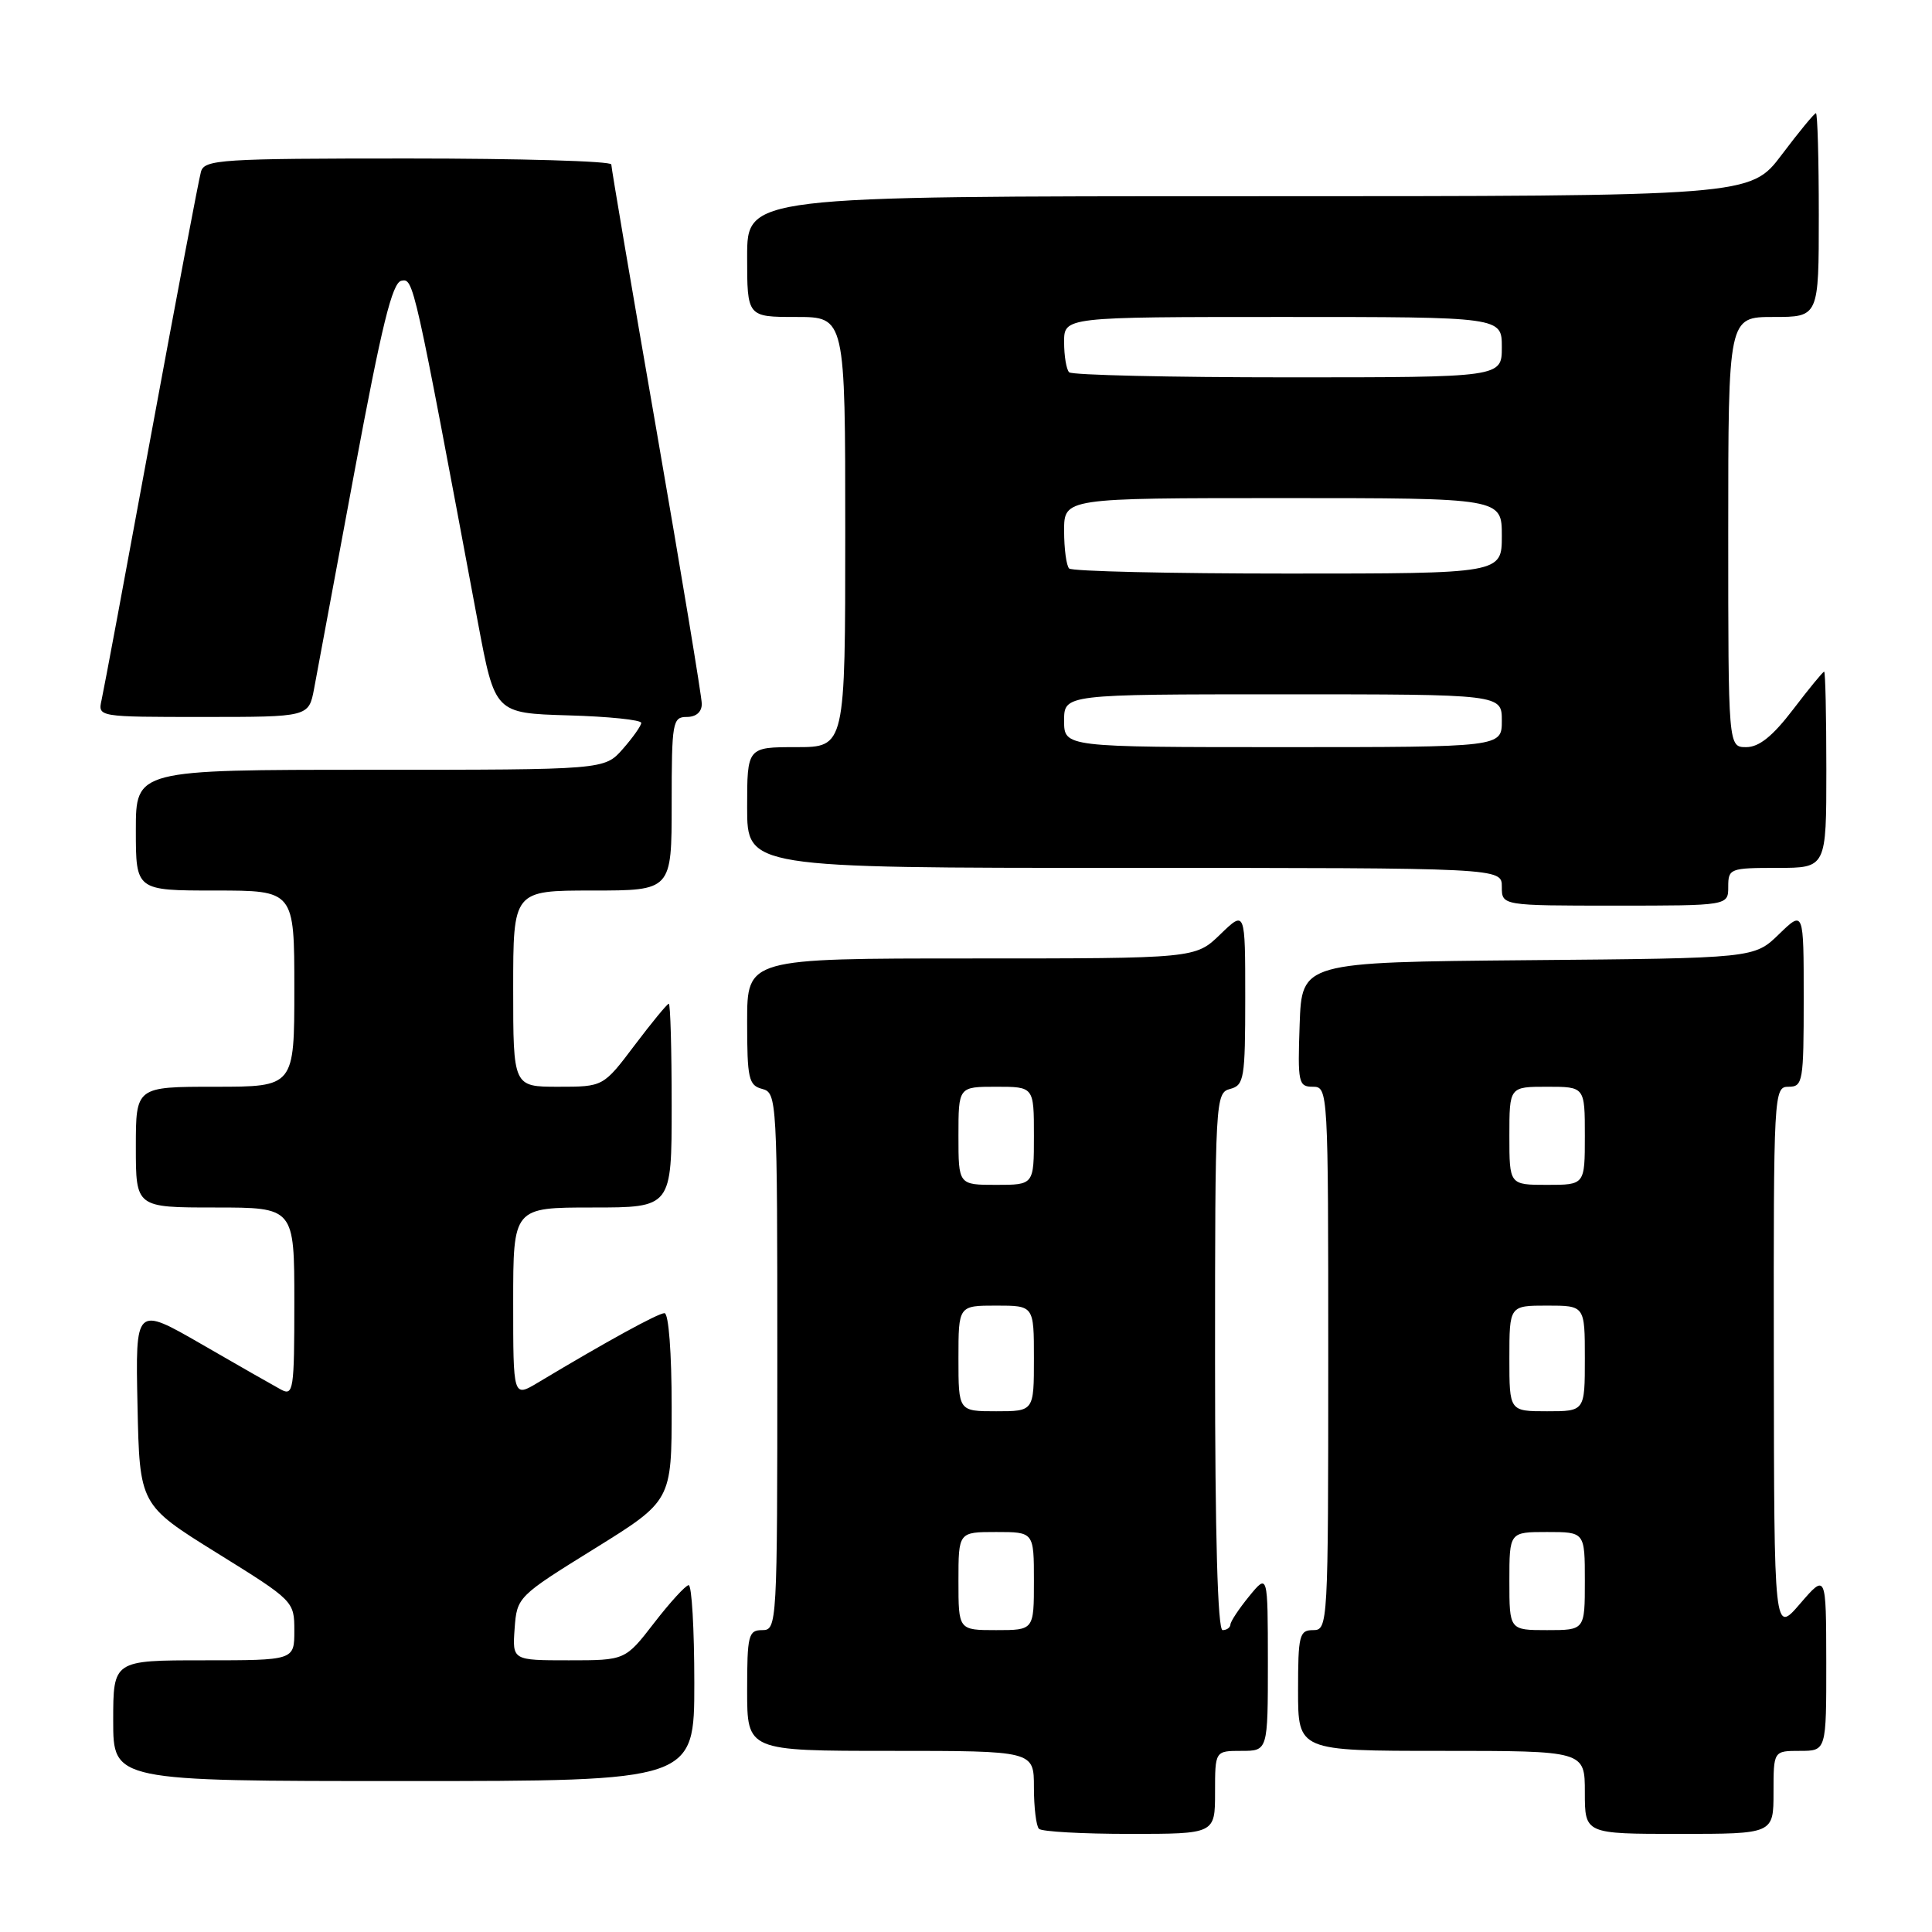 <?xml version="1.0" encoding="UTF-8" standalone="no"?>
<!DOCTYPE svg PUBLIC "-//W3C//DTD SVG 1.1//EN" "http://www.w3.org/Graphics/SVG/1.1/DTD/svg11.dtd" >
<svg xmlns="http://www.w3.org/2000/svg" xmlns:xlink="http://www.w3.org/1999/xlink" version="1.1" viewBox="0 0 256 256">
 <g >
 <path fill="currentColor"
d=" M 161.00 237.50 C 161.00 232.00 161.00 232.00 164.50 232.00 C 168.00 232.00 168.00 232.00 168.00 220.25 C 167.99 208.50 167.99 208.50 165.53 211.50 C 164.18 213.15 163.06 214.84 163.04 215.25 C 163.02 215.66 162.55 216.00 162.00 216.00 C 161.35 216.00 161.00 203.47 161.00 180.41 C 161.00 145.65 161.05 144.80 163.00 144.29 C 164.85 143.80 165.00 142.93 165.00 132.19 C 165.00 120.61 165.00 120.61 161.70 123.80 C 158.40 127.00 158.40 127.00 128.70 127.00 C 99.00 127.00 99.00 127.00 99.00 135.38 C 99.00 142.93 99.20 143.82 101.00 144.29 C 102.95 144.80 103.00 145.65 103.00 180.41 C 103.00 215.33 102.96 216.00 101.00 216.00 C 99.17 216.00 99.00 216.67 99.00 224.00 C 99.00 232.00 99.00 232.00 118.00 232.00 C 137.00 232.00 137.00 232.00 137.00 236.83 C 137.00 239.49 137.30 241.97 137.67 242.33 C 138.03 242.70 143.43 243.00 149.67 243.00 C 161.00 243.00 161.00 243.00 161.00 237.50 Z  M 235.00 237.50 C 235.00 232.00 235.00 232.00 238.50 232.00 C 242.00 232.00 242.00 232.00 241.99 220.25 C 241.97 208.50 241.97 208.50 238.52 212.50 C 235.08 216.50 235.08 216.50 235.04 180.25 C 235.00 144.65 235.04 144.00 237.00 144.00 C 238.89 144.00 239.00 143.33 239.00 132.30 C 239.00 120.61 239.00 120.61 235.72 123.79 C 232.44 126.97 232.44 126.97 202.47 127.23 C 172.50 127.50 172.50 127.50 172.21 135.75 C 171.94 143.48 172.05 144.00 173.96 144.00 C 175.98 144.00 176.00 144.43 176.00 180.00 C 176.00 215.33 175.96 216.00 174.00 216.00 C 172.17 216.00 172.00 216.67 172.00 224.00 C 172.00 232.00 172.00 232.00 191.00 232.00 C 210.00 232.00 210.00 232.00 210.00 237.50 C 210.00 243.00 210.00 243.00 222.50 243.00 C 235.00 243.00 235.00 243.00 235.00 237.50 Z  M 92.00 223.00 C 92.00 215.85 91.66 210.02 91.25 210.04 C 90.84 210.07 88.78 212.32 86.68 215.04 C 82.85 220.00 82.85 220.00 75.37 220.00 C 67.89 220.00 67.89 220.00 68.19 215.79 C 68.50 211.61 68.59 211.52 78.75 205.22 C 89.00 198.86 89.00 198.86 89.00 186.43 C 89.00 179.28 88.60 174.00 88.05 174.00 C 87.21 174.00 80.42 177.72 71.25 183.22 C 68.00 185.16 68.00 185.16 68.00 172.58 C 68.00 160.00 68.00 160.00 78.50 160.00 C 89.00 160.00 89.00 160.00 89.00 146.50 C 89.00 139.07 88.83 133.00 88.62 133.00 C 88.41 133.00 86.37 135.48 84.09 138.50 C 79.94 144.00 79.94 144.00 73.97 144.00 C 68.00 144.00 68.00 144.00 68.00 131.00 C 68.00 118.00 68.00 118.00 78.50 118.00 C 89.00 118.00 89.00 118.00 89.00 106.50 C 89.00 95.67 89.12 95.00 91.00 95.00 C 92.24 95.00 93.00 94.34 92.99 93.25 C 92.98 92.29 90.28 75.99 86.99 57.04 C 83.69 38.08 81.00 22.22 81.00 21.79 C 81.00 21.35 68.88 21.00 54.07 21.00 C 29.28 21.00 27.09 21.14 26.63 22.75 C 26.35 23.71 23.39 39.35 20.04 57.50 C 16.70 75.65 13.74 91.51 13.46 92.75 C 12.96 95.00 12.96 95.00 26.94 95.00 C 40.91 95.00 40.91 95.00 41.62 91.25 C 42.00 89.19 44.42 76.25 46.97 62.50 C 50.59 43.08 51.97 37.44 53.19 37.20 C 54.80 36.89 54.81 36.94 63.33 82.50 C 65.58 94.50 65.58 94.50 75.29 94.79 C 80.63 94.94 84.99 95.39 84.97 95.79 C 84.95 96.18 83.85 97.74 82.52 99.25 C 80.10 102.00 80.10 102.00 49.05 102.00 C 18.00 102.00 18.00 102.00 18.00 110.00 C 18.00 118.00 18.00 118.00 28.50 118.00 C 39.00 118.00 39.00 118.00 39.00 131.00 C 39.00 144.00 39.00 144.00 28.50 144.00 C 18.00 144.00 18.00 144.00 18.00 152.00 C 18.00 160.00 18.00 160.00 28.50 160.00 C 39.00 160.00 39.00 160.00 39.00 172.54 C 39.00 184.18 38.88 185.00 37.24 184.13 C 36.28 183.61 31.54 180.91 26.72 178.12 C 17.94 173.06 17.94 173.06 18.22 186.23 C 18.50 199.41 18.50 199.41 28.75 205.78 C 38.93 212.10 39.00 212.17 39.00 216.07 C 39.00 220.00 39.00 220.00 27.00 220.00 C 15.00 220.00 15.00 220.00 15.00 228.00 C 15.00 236.00 15.00 236.00 53.50 236.00 C 92.00 236.00 92.00 236.00 92.00 223.00 Z  M 229.00 117.50 C 229.00 115.09 229.23 115.00 235.50 115.00 C 242.00 115.00 242.00 115.00 242.00 102.00 C 242.00 94.85 241.87 89.00 241.71 89.00 C 241.54 89.00 239.70 91.25 237.60 94.00 C 234.90 97.54 233.09 99.00 231.39 99.00 C 229.00 99.00 229.00 99.00 229.00 70.50 C 229.00 42.00 229.00 42.00 235.00 42.00 C 241.00 42.00 241.00 42.00 241.00 28.50 C 241.00 21.07 240.83 15.00 240.62 15.00 C 240.41 15.00 238.37 17.47 236.09 20.50 C 231.94 26.00 231.94 26.00 165.47 26.00 C 99.00 26.00 99.00 26.00 99.00 34.00 C 99.00 42.00 99.00 42.00 105.50 42.00 C 112.00 42.00 112.00 42.00 112.00 70.50 C 112.00 99.00 112.00 99.00 105.50 99.00 C 99.00 99.00 99.00 99.00 99.00 107.00 C 99.00 115.00 99.00 115.00 149.00 115.00 C 199.00 115.00 199.00 115.00 199.00 117.50 C 199.00 120.00 199.00 120.00 214.00 120.00 C 229.00 120.00 229.00 120.00 229.00 117.50 Z  M 127.00 209.50 C 127.00 203.00 127.00 203.00 132.00 203.00 C 137.00 203.00 137.00 203.00 137.00 209.50 C 137.00 216.00 137.00 216.00 132.00 216.00 C 127.00 216.00 127.00 216.00 127.00 209.50 Z  M 127.00 180.00 C 127.00 173.00 127.00 173.00 132.00 173.00 C 137.00 173.00 137.00 173.00 137.00 180.00 C 137.00 187.00 137.00 187.00 132.00 187.00 C 127.00 187.00 127.00 187.00 127.00 180.00 Z  M 127.00 150.50 C 127.00 144.00 127.00 144.00 132.00 144.00 C 137.00 144.00 137.00 144.00 137.00 150.50 C 137.00 157.00 137.00 157.00 132.00 157.00 C 127.00 157.00 127.00 157.00 127.00 150.50 Z  M 200.00 209.50 C 200.00 203.00 200.00 203.00 205.00 203.00 C 210.00 203.00 210.00 203.00 210.00 209.50 C 210.00 216.00 210.00 216.00 205.00 216.00 C 200.00 216.00 200.00 216.00 200.00 209.50 Z  M 200.00 180.00 C 200.00 173.00 200.00 173.00 205.00 173.00 C 210.00 173.00 210.00 173.00 210.00 180.00 C 210.00 187.00 210.00 187.00 205.00 187.00 C 200.00 187.00 200.00 187.00 200.00 180.00 Z  M 200.00 150.50 C 200.00 144.00 200.00 144.00 205.00 144.00 C 210.00 144.00 210.00 144.00 210.00 150.50 C 210.00 157.00 210.00 157.00 205.00 157.00 C 200.00 157.00 200.00 157.00 200.00 150.50 Z  M 141.00 95.50 C 141.00 92.00 141.00 92.00 170.00 92.00 C 199.00 92.00 199.00 92.00 199.00 95.50 C 199.00 99.00 199.00 99.00 170.00 99.00 C 141.00 99.00 141.00 99.00 141.00 95.50 Z  M 141.67 75.33 C 141.30 74.97 141.00 72.72 141.00 70.33 C 141.00 66.00 141.00 66.00 170.00 66.00 C 199.00 66.00 199.00 66.00 199.00 71.00 C 199.00 76.00 199.00 76.00 170.67 76.00 C 155.08 76.00 142.03 75.70 141.67 75.33 Z  M 141.67 49.33 C 141.30 48.97 141.00 47.17 141.00 45.33 C 141.00 42.00 141.00 42.00 170.00 42.00 C 199.00 42.00 199.00 42.00 199.00 46.00 C 199.00 50.00 199.00 50.00 170.67 50.00 C 155.08 50.00 142.03 49.70 141.67 49.33 Z "/>
</g>
</svg>